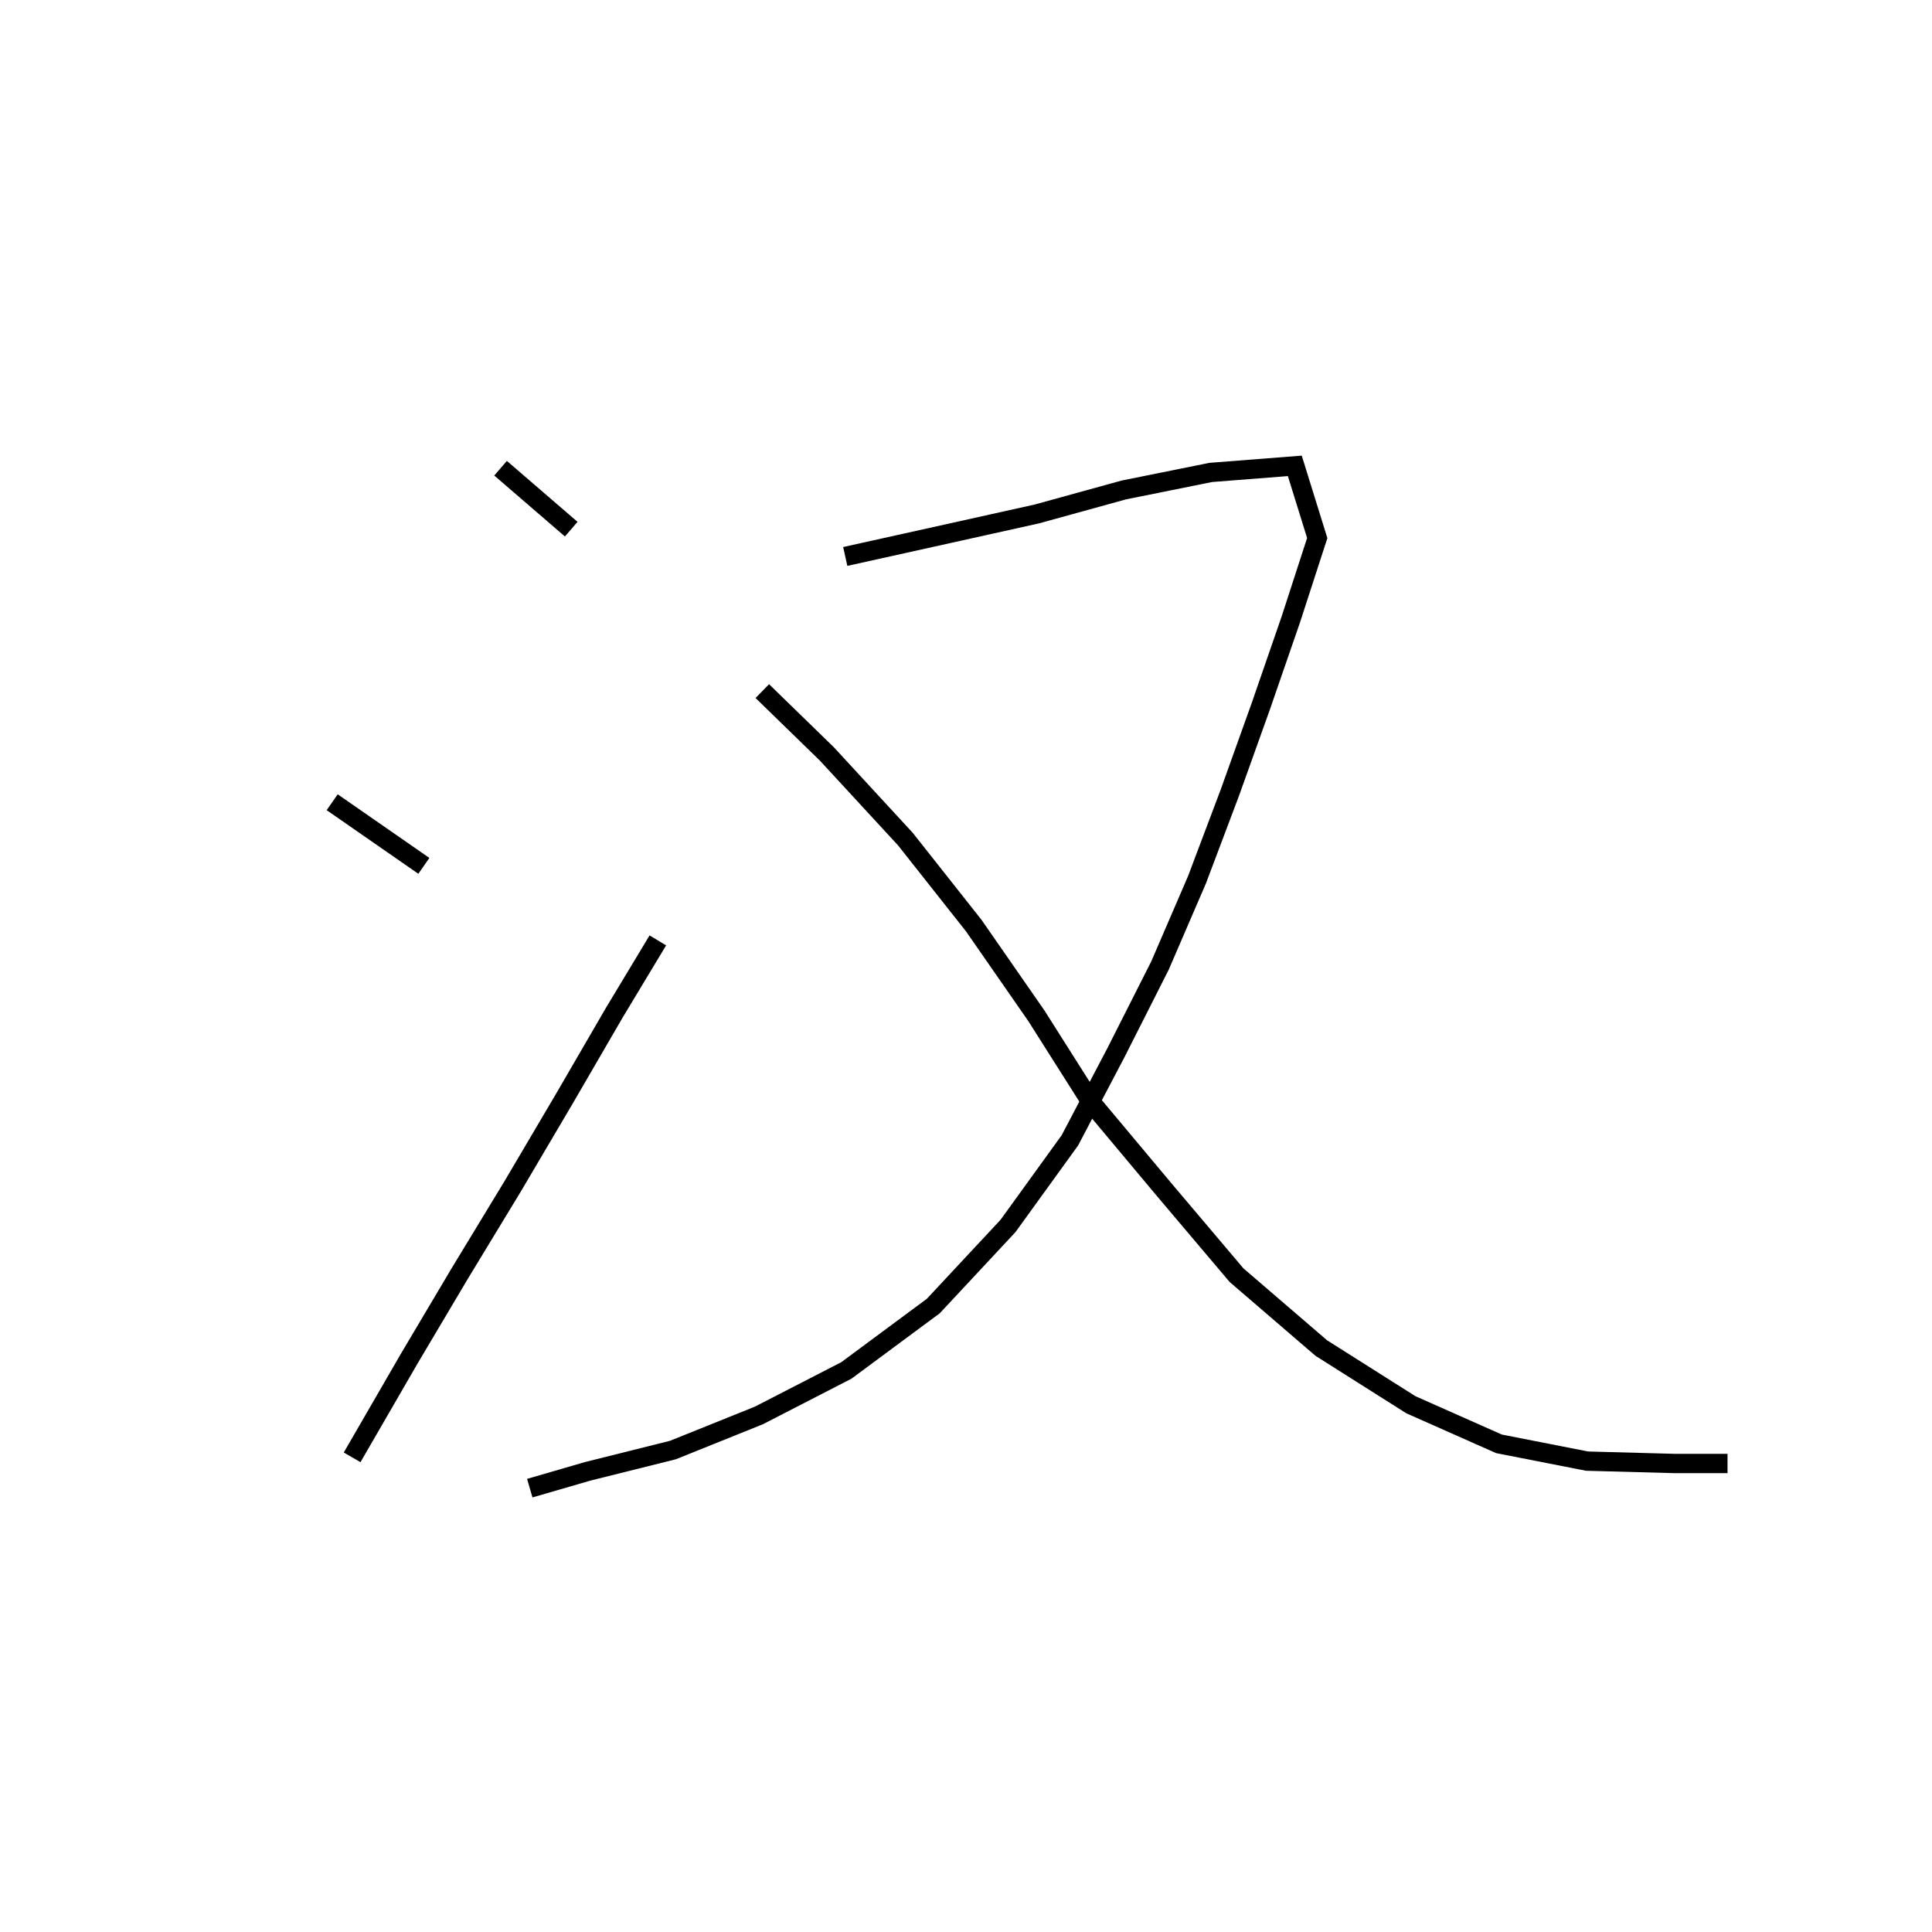 ﻿<!DOCTYPE svg PUBLIC "-//W3C//DTD SVG 1.1//EN" "http://www.w3.org/Graphics/SVG/1.1/DTD/svg11.dtd">
<svg x="0" y="0" width="200" height="200" overflow="inherit" viewBox="0, 0, 200, 200" preserveAspectRatio="xMidYMid" font-size="0" id="svg16" xml:space="default" dc="http://purl.org/dc/elements/1.1/" cc="http://creativecommons.org/ns#" rdf="http://www.w3.org/1999/02/22-rdf-syntax-ns#" svg="http://www.w3.org/2000/svg" sodipodi="http://sodipodi.sourceforge.net/DTD/sodipodi-0.dtd" inkscape="http://www.inkscape.org/namespaces/inkscape" docname="Templates.svg" xmlns="http://www.w3.org/2000/svg" xmlns:xlink="http://www.w3.org/1999/xlink" xmlns:xml="http://www.w3.org/XML/1998/namespace" version="1.1">
  <defs id="defs10" xml:space="default" />
  <namedview id="base" xml:space="default" pagecolor="#ffffff" bordercolor="#666666" borderopacity="1.0" pageopacity="0.0" pageshadow="2" zoom="2.8" cx="103.875" cy="99.635" document-units="px" current-layer="layer1" showgrid="false" units="px" window-width="1842" window-height="1057" window-x="70" window-y="-8" window-maximized="1" />
  <g id="layer1" xml:space="default" label="Layer 1" groupmode="layer">
    <path d="M51.818 48.47 L59.133 54.778" stroke="#000000" fill-opacity="0" stroke-width="2" xml:space="default" />
    <path d="M34.388 83.047 L43.878 89.633" stroke="#000000" fill-opacity="0" stroke-width="2" xml:space="default" />
    <path d="M36.452 150.863 L42.375 140.625 L47.589 131.839 L53.067 122.817 L58.446 113.696 L63.589 104.839 L68.1 97.35" stroke="#000000" fill-opacity="0" stroke-width="2" xml:space="default" />
    <path d="M87.5 57.605 L98.333 55.204 L107.333 53.204 L116.333 50.722 L125.333 48.907 L134.038 48.226 L136.36 55.7 L133.632 64.105 L130.526 73.088 L127.316 82.053 L123.914 91.069 L120.083 99.95 L115.532 108.952 L110.754 118.049 L104.349 126.909 L96.615 135.2 L87.617 141.867 L78.561 146.526 L69.655 150.109 L60.804 152.321 L54.842 154.053" stroke="#000000" fill-opacity="0" stroke-width="2" xml:space="default" />
    <path d="M78.914 71.543 L85.606 78.056 L93.727 86.864 L100.803 95.818 L107.273 105.136 L113.011 114.188 L120.424 123.046 L128 132 L136.773 139.546 L146.05 145.417 L155.172 149.465 L164.291 151.255 L173.333 151.5 L178.833 151.5" stroke="#000000" fill-opacity="0" stroke-width="2" xml:space="default" />
  </g>
</svg>